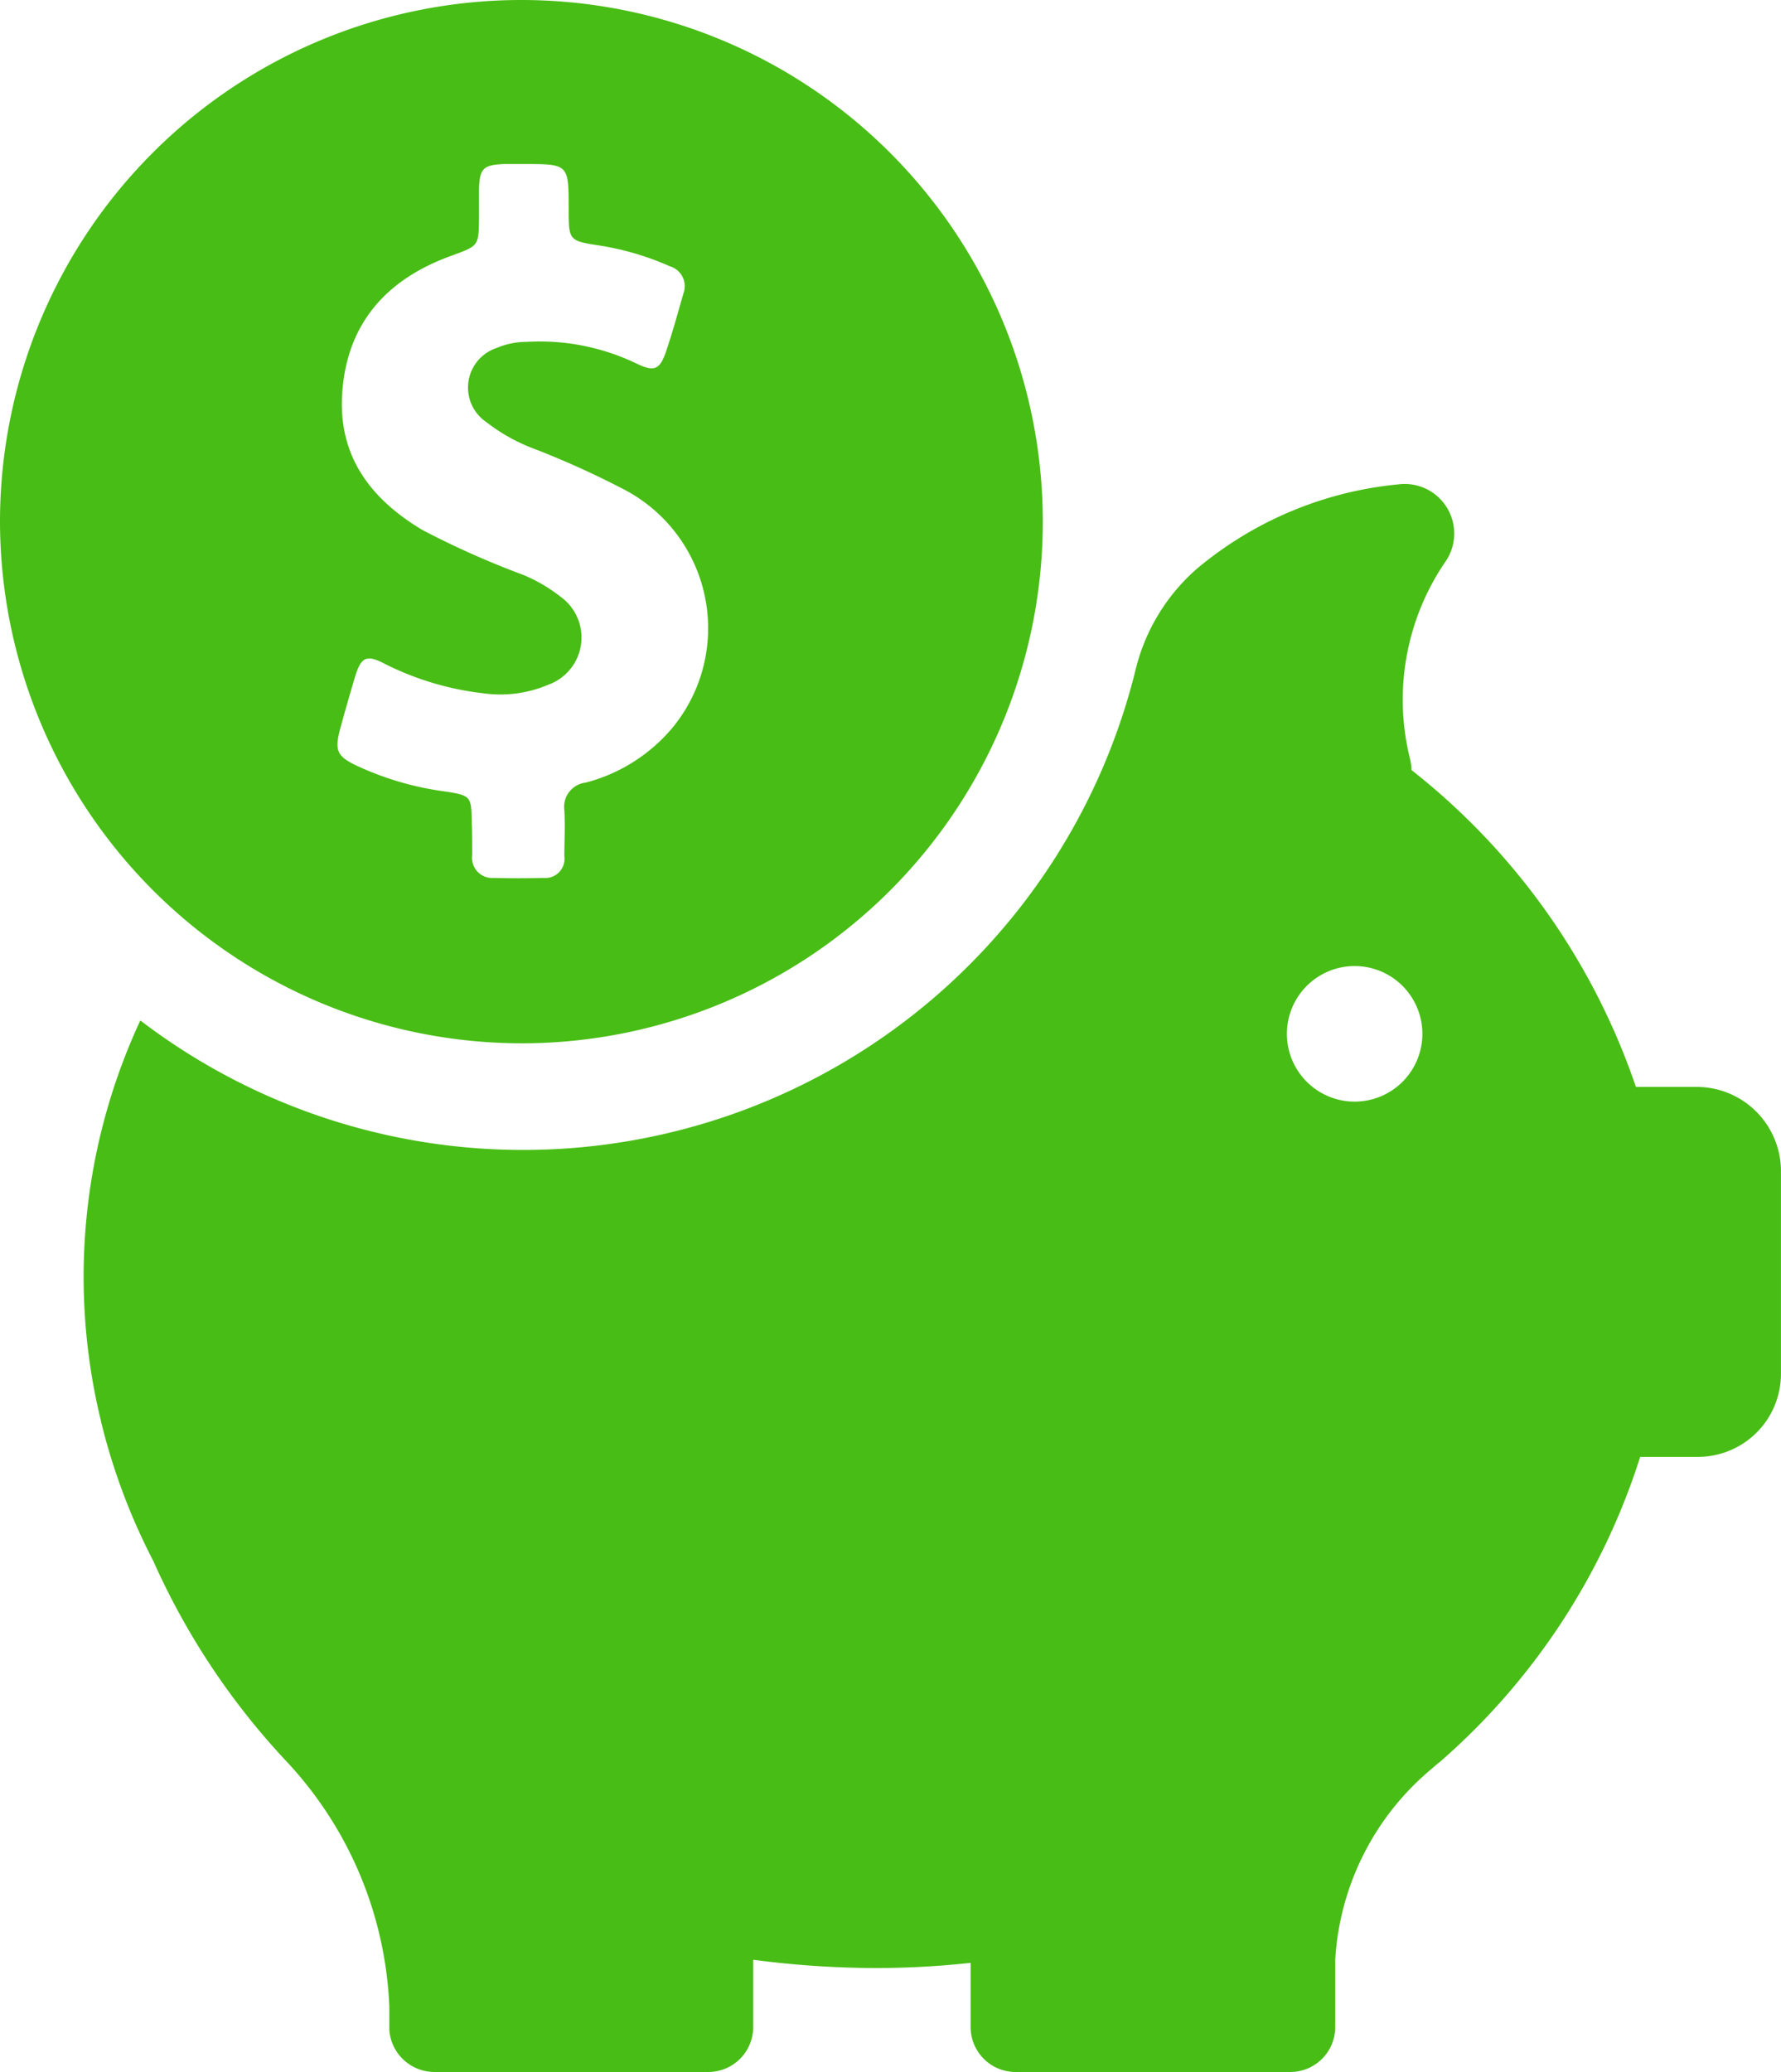 <svg xmlns="http://www.w3.org/2000/svg" width="86" height="100" viewBox="0 0 86 100">
<defs>
    <style>
      .cls-1 {
        fill: #48bd15;
        fill-rule: evenodd;
      }
    </style>
  </defs>
  <path class="cls-1" d="M25.265,50.354A25.177,25.177,0,1,0,0,25.167,25.22,25.22,0,0,0,25.265,50.354ZM16.439,35.125c0.23-.833.46-1.646,0.711-2.479,0.293-.958.565-1.062,1.443-0.6a14.165,14.165,0,0,0,4.768,1.417,5.9,5.9,0,0,0,3.116-.417,2.421,2.421,0,0,0,.586-4.25,7.643,7.643,0,0,0-1.778-1.042,42.285,42.285,0,0,1-4.873-2.167c-2.489-1.479-4.078-3.542-3.89-6.562,0.209-3.417,2.154-5.563,5.291-6.688,1.3-.479,1.3-0.458,1.318-1.812V9.146c0.021-1.021.209-1.188,1.213-1.229h0.941c2.175,0,2.175,0,2.175,2.167,0,1.521,0,1.542,1.527,1.771a13.612,13.612,0,0,1,3.367,1A1,1,0,0,1,33,14.167c-0.272.938-.523,1.875-0.837,2.792-0.293.875-.565,1-1.4,0.6A10.788,10.788,0,0,0,25.411,16.5a3.692,3.692,0,0,0-1.422.292,2.012,2.012,0,0,0-.5,3.583,8.72,8.72,0,0,0,2.322,1.292,42.8,42.8,0,0,1,4.246,1.917,7.555,7.555,0,0,1,2.447,11.5,8.136,8.136,0,0,1-4.225,2.688A1.176,1.176,0,0,0,27.251,39.1c0.042,0.75,0,1.479,0,2.229a0.924,0.924,0,0,1-1,1.042c-0.795.021-1.61,0.021-2.405,0a0.974,0.974,0,0,1-1.046-1.1c0-.542,0-1.083-0.021-1.625-0.021-1.187-.042-1.25-1.213-1.437a14.659,14.659,0,0,1-4.287-1.229C16.25,36.5,16.146,36.229,16.439,35.125Zm65.5,17.333H78.994A32.911,32.911,0,0,0,68.16,37.167a2.8,2.8,0,0,0-.084-0.583,11.8,11.8,0,0,1,1.778-9.562,2.392,2.392,0,0,0-2.322-3.646,17.761,17.761,0,0,0-9.725,4.063,9.407,9.407,0,0,0-2.97,4.875A30.458,30.458,0,0,1,6.776,49.25a29.331,29.331,0,0,0-1.9,19.333h0a0.362,0.362,0,0,0,.021.1A30,30,0,0,0,7.4,75.333,34.864,34.864,0,0,0,13.824,85,18.4,18.4,0,0,1,18.8,96.854v1.125h0A2.186,2.186,0,0,0,20.977,100H34.195a2.169,2.169,0,0,0,2.175-2.167v-3.25a45.64,45.64,0,0,0,5.877.4,42.337,42.337,0,0,0,4.622-.25v3.1A2.169,2.169,0,0,0,49.044,100H62.3a2.169,2.169,0,0,0,2.175-2.167v-3.25a12.972,12.972,0,0,1,4.5-9.083l0.439-.375c0.042-.042.084-0.062,0.126-0.1h0A32.572,32.572,0,0,0,79.2,70.313h2.782a4.009,4.009,0,0,0,4.016-4V56.458A4.072,4.072,0,0,0,81.943,52.458ZM65.4,53.167A3.271,3.271,0,1,1,68.683,49.9,3.27,3.27,0,0,1,65.4,53.167Z"/>
</svg>
